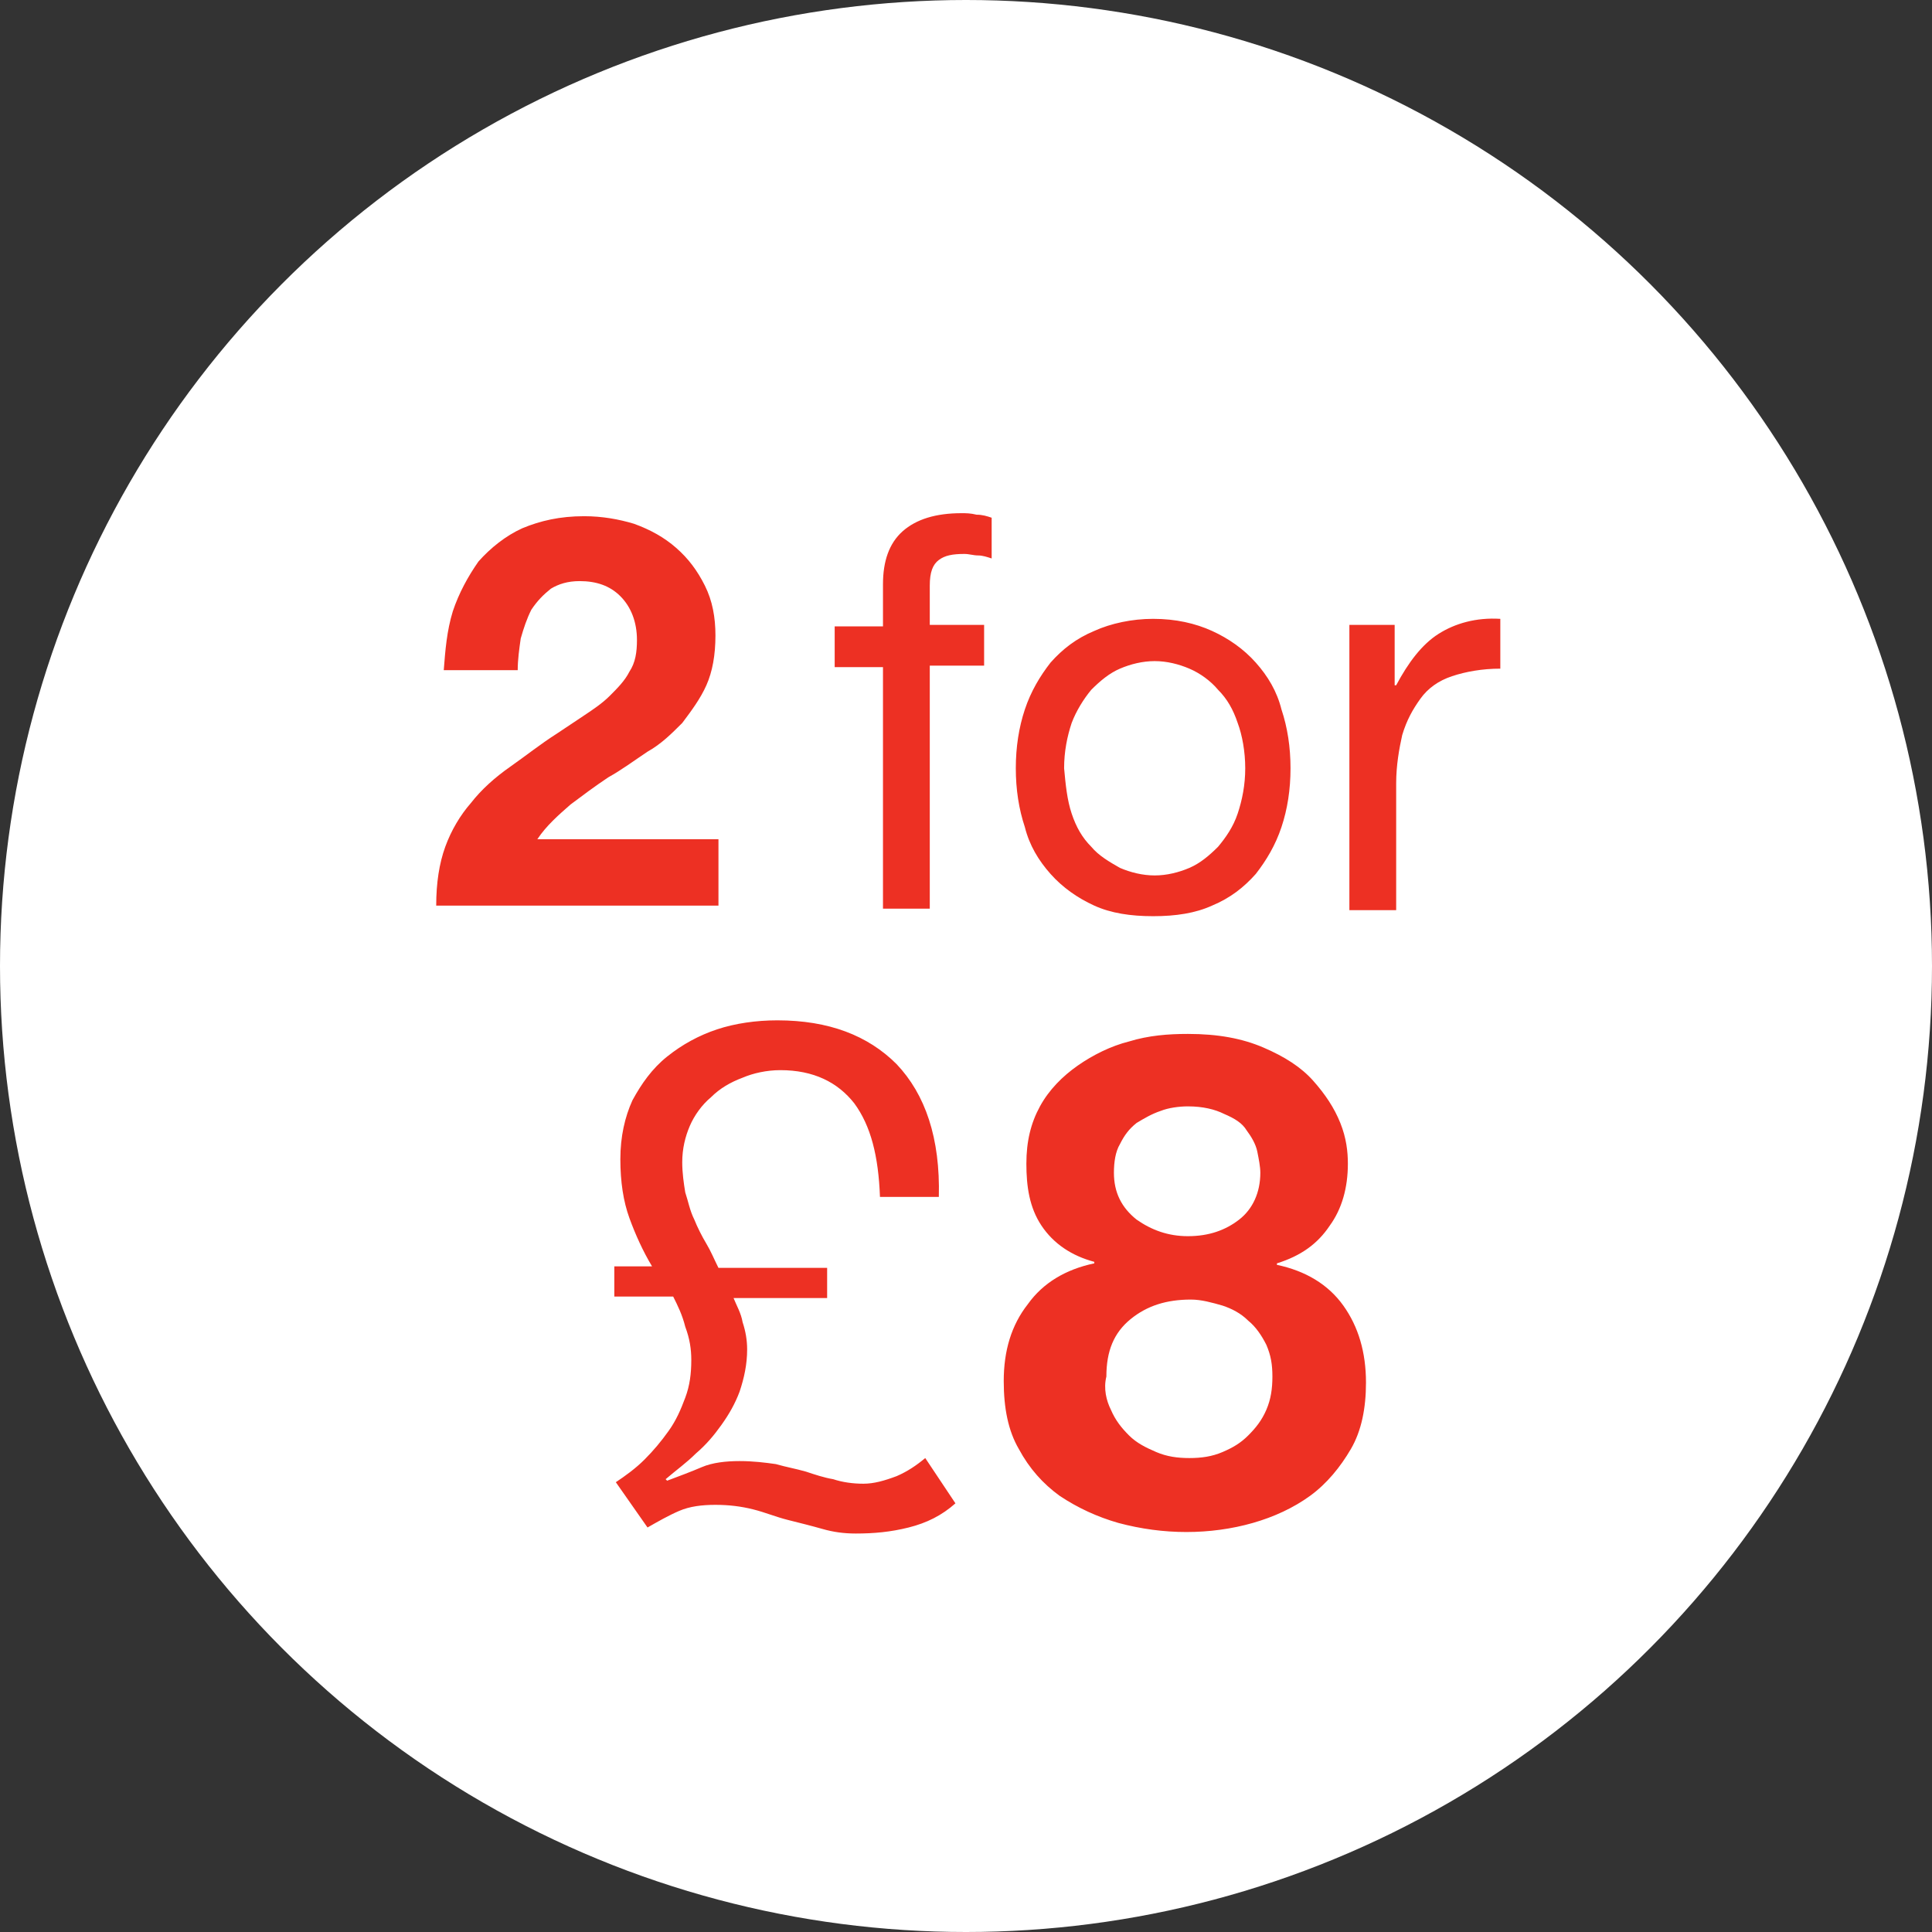 <svg id="Layer_1" xmlns="http://www.w3.org/2000/svg" viewBox="0 0 128 128"><rect x="0" y="0" width="128" height="128" fill="#333333" stroke="none"/><style>.st0{fill:#fff}.st1{fill:#ed3023}</style><circle class="st0" cx="64" cy="64" r="64"/><path class="st1" d="M30 40.5c.4-1.2 1-2.3 1.7-3.3.8-.9 1.8-1.7 2.9-2.2 1.2-.5 2.5-.8 4.1-.8 1.2 0 2.3.2 3.3.5 1.1.4 2 .9 2.8 1.6.8.7 1.4 1.5 1.9 2.5s.7 2.1.7 3.3c0 1.3-.2 2.4-.6 3.3-.4.9-1 1.7-1.6 2.5-.7.7-1.4 1.4-2.3 1.9-.9.6-1.7 1.2-2.6 1.7-.9.6-1.7 1.2-2.5 1.8-.8.7-1.6 1.4-2.2 2.3h12V60H28.9c0-1.5.2-2.8.6-3.9.4-1.1 1-2.1 1.7-2.9.7-.9 1.6-1.7 2.6-2.4s2-1.5 3.1-2.2l1.8-1.2c.6-.4 1.2-.8 1.7-1.3s1-1 1.3-1.6c.4-.6.5-1.3.5-2.1 0-1.2-.4-2.2-1.1-2.9-.7-.7-1.6-1-2.7-1-.8 0-1.4.2-1.9.5-.5.4-.9.8-1.3 1.4-.3.6-.5 1.2-.7 1.9-.1.7-.2 1.4-.2 2.1h-4.9c.1-1.3.2-2.6.6-3.9zm25.3 3.7v-2.7h3.2v-2.8c0-1.5.4-2.7 1.3-3.5.9-.8 2.2-1.2 3.9-1.2.3 0 .6 0 1 .1.4 0 .7.1 1 .2V37c-.3-.1-.6-.2-.9-.2-.3 0-.6-.1-.9-.1-.8 0-1.3.1-1.7.4-.4.3-.6.8-.6 1.7v2.6h3.6v2.7h-3.6v16.1h-3.1v-16h-3.2zM67.9 47c.4-1.2 1-2.2 1.7-3.1.8-.9 1.7-1.6 2.9-2.1 1.1-.5 2.5-.8 3.9-.8 1.5 0 2.8.3 3.9.8s2.1 1.2 2.9 2.1c.8.9 1.4 1.9 1.7 3.1.4 1.2.6 2.5.6 3.9s-.2 2.7-.6 3.9c-.4 1.2-1 2.2-1.7 3.1-.8.9-1.7 1.6-2.9 2.1-1.1.5-2.4.7-3.9.7s-2.8-.2-3.9-.7c-1.1-.5-2.1-1.2-2.9-2.1-.8-.9-1.4-1.9-1.7-3.1-.4-1.2-.6-2.5-.6-3.9s.2-2.7.6-3.9zm3.1 6.9c.3.9.7 1.6 1.3 2.2.5.6 1.2 1 1.9 1.4.7.3 1.5.5 2.3.5.8 0 1.6-.2 2.3-.5.7-.3 1.3-.8 1.9-1.4.5-.6 1-1.3 1.3-2.2.3-.9.5-1.9.5-3s-.2-2.2-.5-3c-.3-.9-.7-1.6-1.3-2.2-.5-.6-1.2-1.1-1.9-1.4-.7-.3-1.5-.5-2.3-.5-.8 0-1.6.2-2.3.5-.7.3-1.3.8-1.9 1.4-.5.6-1 1.4-1.3 2.2-.3.9-.5 1.9-.5 3 .1 1.1.2 2.1.5 3zm21.4-12.5v4h.1c.8-1.5 1.7-2.7 2.8-3.4 1.1-.7 2.5-1.1 4.1-1v3.3c-1.2 0-2.3.2-3.2.5-.9.3-1.6.8-2.1 1.5s-.9 1.4-1.2 2.4c-.2.9-.4 2-.4 3.2v8.4h-3.1V41.4h3zM43.2 83.9c-.6-1-1.1-2.1-1.5-3.2-.4-1.1-.6-2.4-.6-3.9s.3-2.8.8-3.9c.6-1.1 1.3-2.1 2.3-2.9 1-.8 2.1-1.4 3.3-1.8 1.2-.4 2.6-.6 4-.6 3.4 0 6 1 7.9 2.9 1.9 2 2.9 4.9 2.8 8.8h-3.9c-.1-2.7-.6-4.7-1.7-6.2-1.1-1.4-2.7-2.2-4.9-2.2-.9 0-1.8.2-2.5.5-.8.3-1.5.7-2.1 1.3-.6.5-1.1 1.2-1.4 1.9-.3.7-.5 1.5-.5 2.4 0 .7.1 1.4.2 2 .2.6.3 1.2.6 1.8.2.5.5 1.1.8 1.6.3.5.5 1 .8 1.6h7.2v2h-6.2c.2.5.5 1 .6 1.6.2.6.3 1.2.3 1.8 0 1-.2 1.9-.5 2.8-.3.8-.7 1.5-1.2 2.2-.5.7-1 1.3-1.7 1.9-.6.6-1.3 1.1-2 1.7l.1.1c.8-.3 1.6-.6 2.3-.9.7-.3 1.6-.4 2.5-.4.9 0 1.7.1 2.4.2.7.2 1.3.3 2 .5.6.2 1.2.4 1.8.5.6.2 1.3.3 2 .3s1.4-.2 2.2-.5c.7-.3 1.3-.7 1.9-1.2l2 3c-.9.8-1.9 1.3-3.1 1.6-1.2.3-2.3.4-3.5.4-.8 0-1.5-.1-2.2-.3-.7-.2-1.5-.4-2.3-.6-.8-.2-1.5-.5-2.3-.7-.8-.2-1.6-.3-2.5-.3-.9 0-1.7.1-2.4.4-.7.3-1.4.7-2.1 1.1l-2.1-3c.6-.4 1.3-.9 1.9-1.5.6-.6 1.1-1.2 1.6-1.9s.8-1.4 1.1-2.2c.3-.8.4-1.6.4-2.5 0-.7-.1-1.4-.4-2.2-.2-.8-.5-1.4-.8-2h-3.9v-2h2.5zm25.7-10.6c.6-1.1 1.5-2 2.5-2.7 1-.7 2.2-1.3 3.4-1.6 1.3-.4 2.6-.5 3.9-.5 2 0 3.6.3 5 .9 1.4.6 2.5 1.3 3.3 2.2.8.9 1.4 1.8 1.8 2.8.4 1 .5 1.9.5 2.7 0 1.6-.4 3-1.2 4.1-.8 1.2-1.9 2-3.5 2.5v.1c1.9.4 3.4 1.3 4.4 2.7 1 1.4 1.5 3.1 1.5 5.1 0 1.7-.3 3.2-1 4.4-.7 1.2-1.6 2.3-2.7 3.1-1.1.8-2.4 1.4-3.8 1.8-1.4.4-2.9.6-4.4.6-1.5 0-3-.2-4.5-.6-1.4-.4-2.7-1-3.9-1.8-1.1-.8-2-1.8-2.7-3.1-.7-1.2-1-2.7-1-4.5 0-2 .5-3.7 1.6-5.1 1-1.4 2.5-2.3 4.4-2.7v-.1c-1.5-.4-2.7-1.2-3.5-2.4s-1-2.6-1-4.1c0-1.5.3-2.7.9-3.8zm4.7 20.1c.3.7.7 1.2 1.2 1.7s1.1.8 1.8 1.1c.7.3 1.4.4 2.2.4.8 0 1.5-.1 2.2-.4.7-.3 1.2-.6 1.7-1.1.5-.5.9-1 1.2-1.7.3-.7.4-1.4.4-2.2 0-.8-.1-1.4-.4-2.1-.3-.6-.7-1.2-1.2-1.6-.5-.5-1.1-.8-1.7-1-.7-.2-1.4-.4-2.1-.4-1.6 0-2.9.4-4 1.3s-1.6 2.1-1.6 3.8c-.2.8 0 1.6.3 2.2zm1.7-12.6c1 .7 2.1 1.1 3.4 1.1 1.4 0 2.5-.4 3.4-1.1.9-.7 1.4-1.8 1.4-3.1 0-.4-.1-.9-.2-1.4-.1-.5-.4-1-.7-1.4-.3-.5-.8-.8-1.5-1.1-.6-.3-1.4-.5-2.4-.5-.6 0-1.3.1-1.8.3-.6.2-1.1.5-1.6.8-.5.4-.8.8-1.1 1.4-.3.5-.4 1.2-.4 1.9 0 1.3.5 2.3 1.5 3.1z"/></svg>